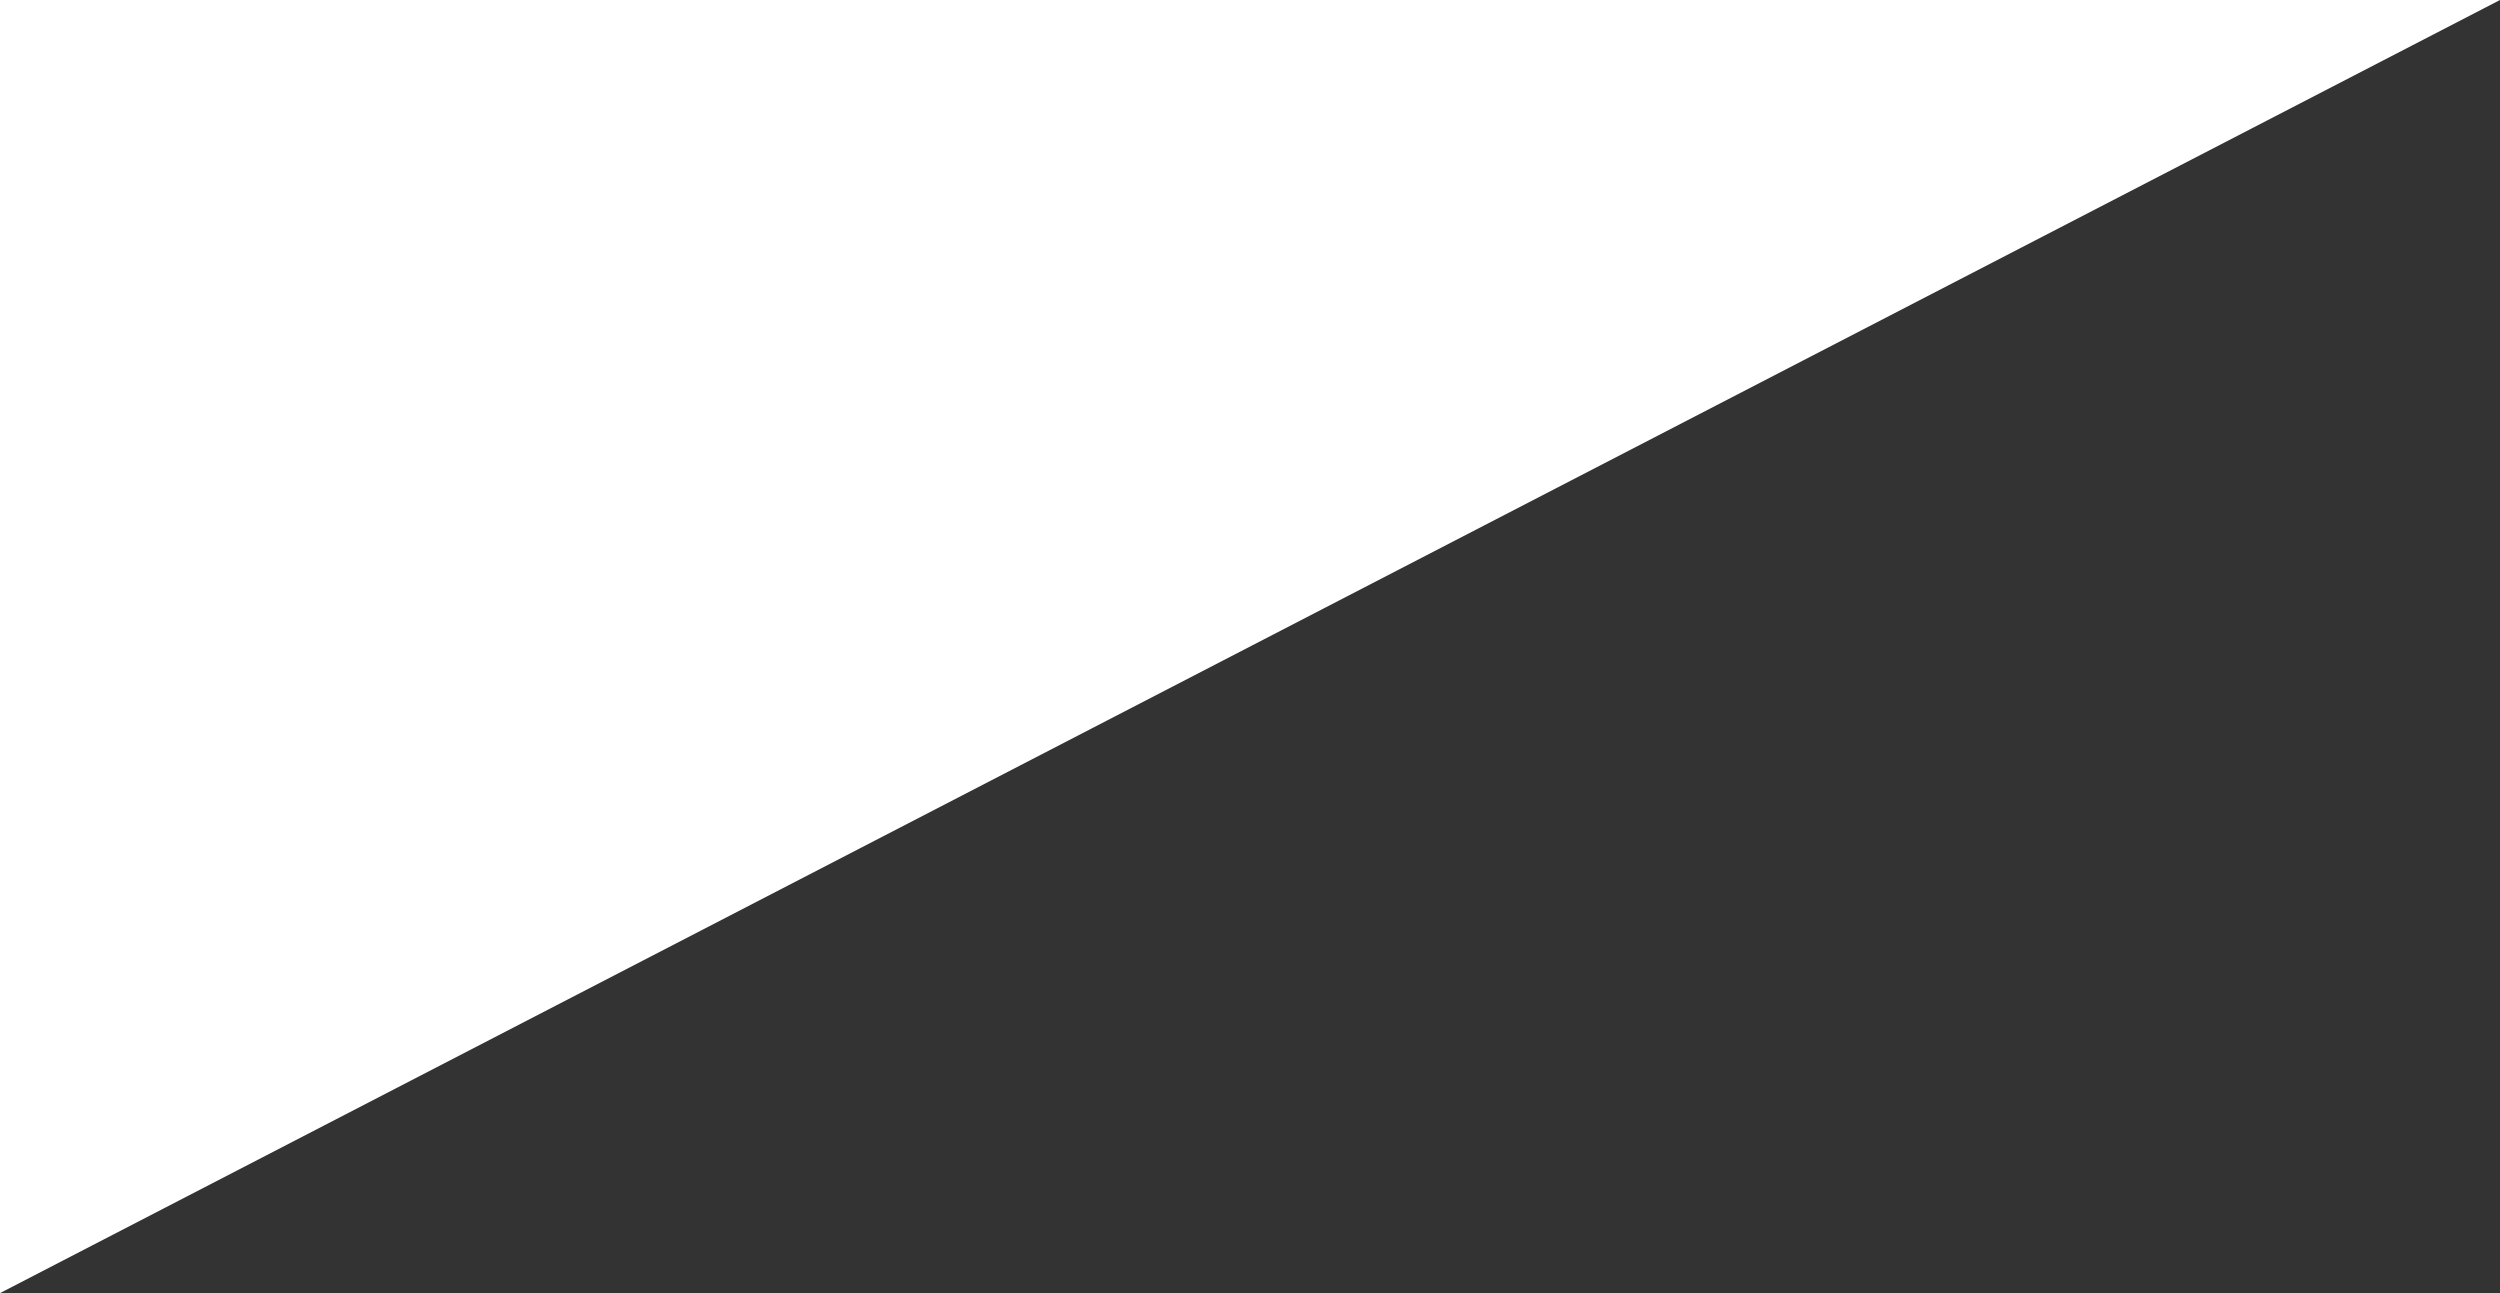 <svg width="29" height="15" viewBox="0 0 29 15" fill="none" xmlns="http://www.w3.org/2000/svg">
<rect x="0" y="0" width="29" height="15" fill="#333333" stroke="none"/>
<path d="M0 15L5.96007e-07 6.34996e-06L29 3.8147e-06L0 15Z" fill="white"/>
</svg>
